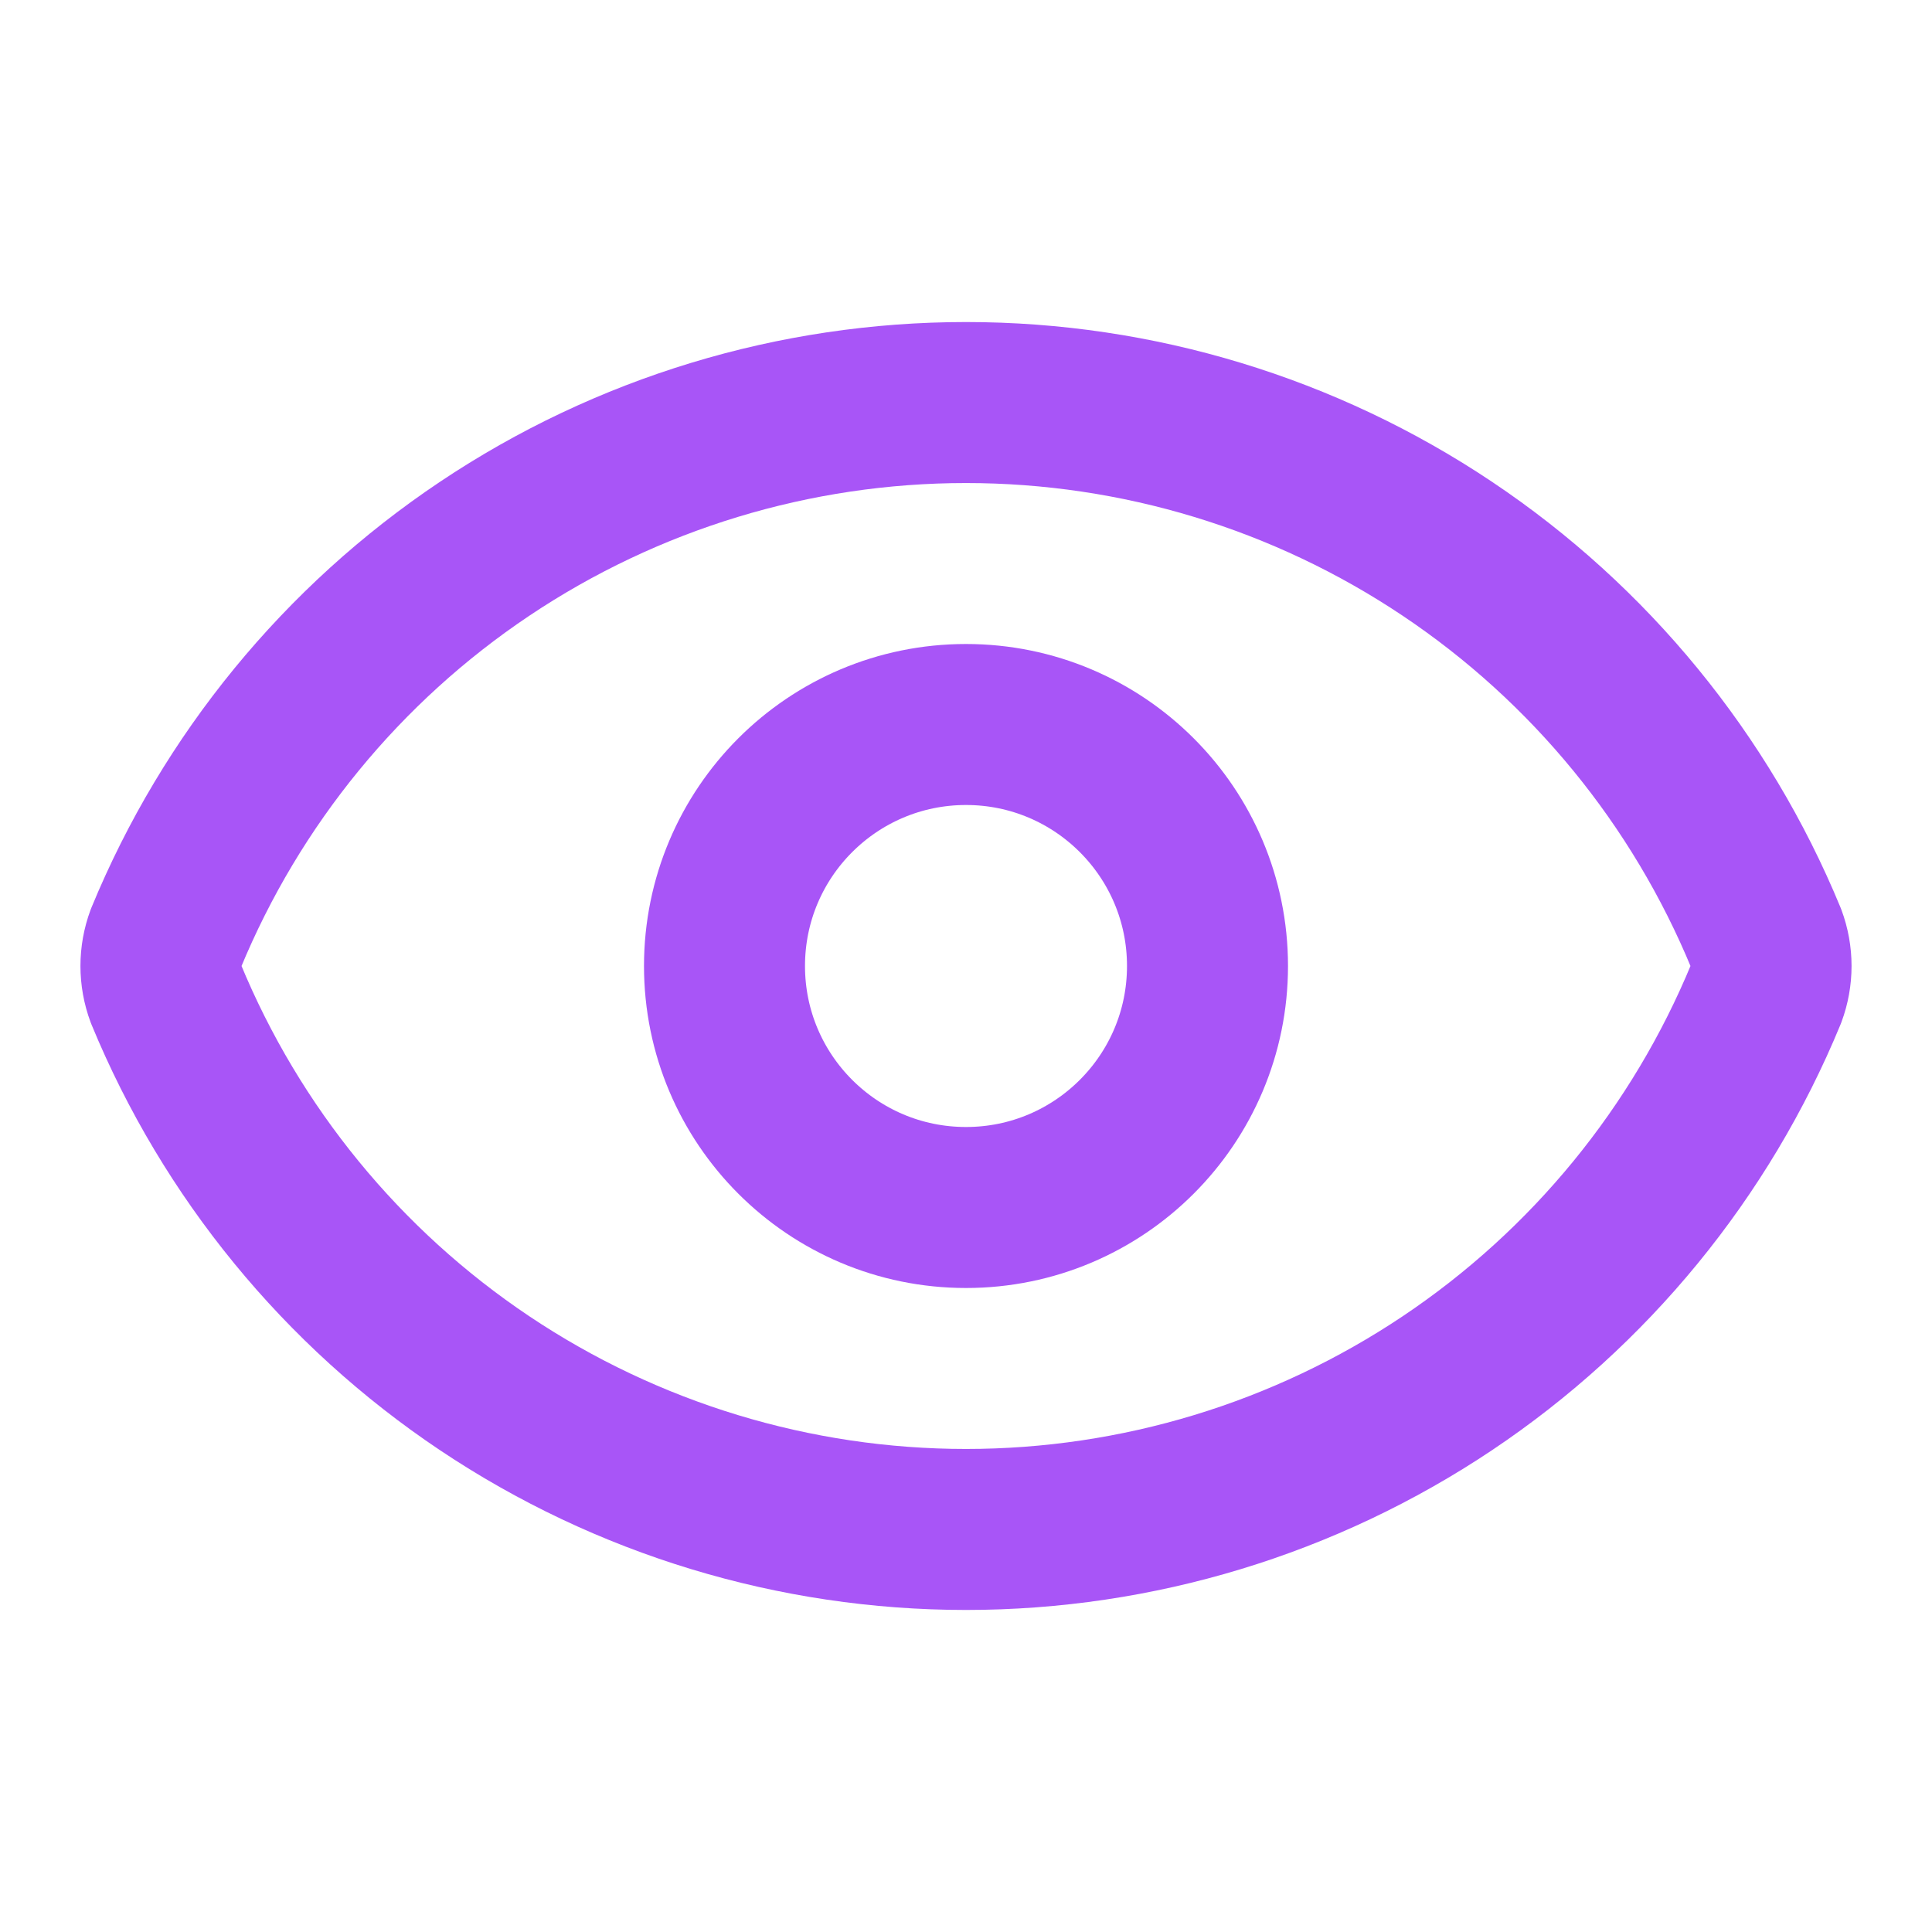 <svg width="48" height="48" viewBox="0 0 48 48" fill="none" xmlns="http://www.w3.org/2000/svg">
<g id="Component 1">
<path id="Vector" d="M4.124 24.696C3.957 24.247 3.957 23.753 4.124 23.304C5.747 19.368 8.503 16.002 12.041 13.634C15.58 11.265 19.742 10.001 24 10.001C28.258 10.001 32.42 11.265 35.959 13.634C39.497 16.002 42.253 19.368 43.876 23.304C44.043 23.753 44.043 24.247 43.876 24.696C42.253 28.632 39.497 31.998 35.959 34.366C32.42 36.734 28.258 37.999 24 37.999C19.742 37.999 15.58 36.734 12.041 34.366C8.503 31.998 5.747 28.632 4.124 24.696Z" stroke="#A855F7" stroke-width="4" stroke-linecap="round" stroke-linejoin="round"/>
<path id="Vector_2" d="M24 30C27.314 30 30 27.314 30 24C30 20.686 27.314 18 24 18C20.686 18 18 20.686 18 24C18 27.314 20.686 30 24 30Z" stroke="#A855F7" stroke-width="4" stroke-linecap="round" stroke-linejoin="round"/>
</g>
</svg>
